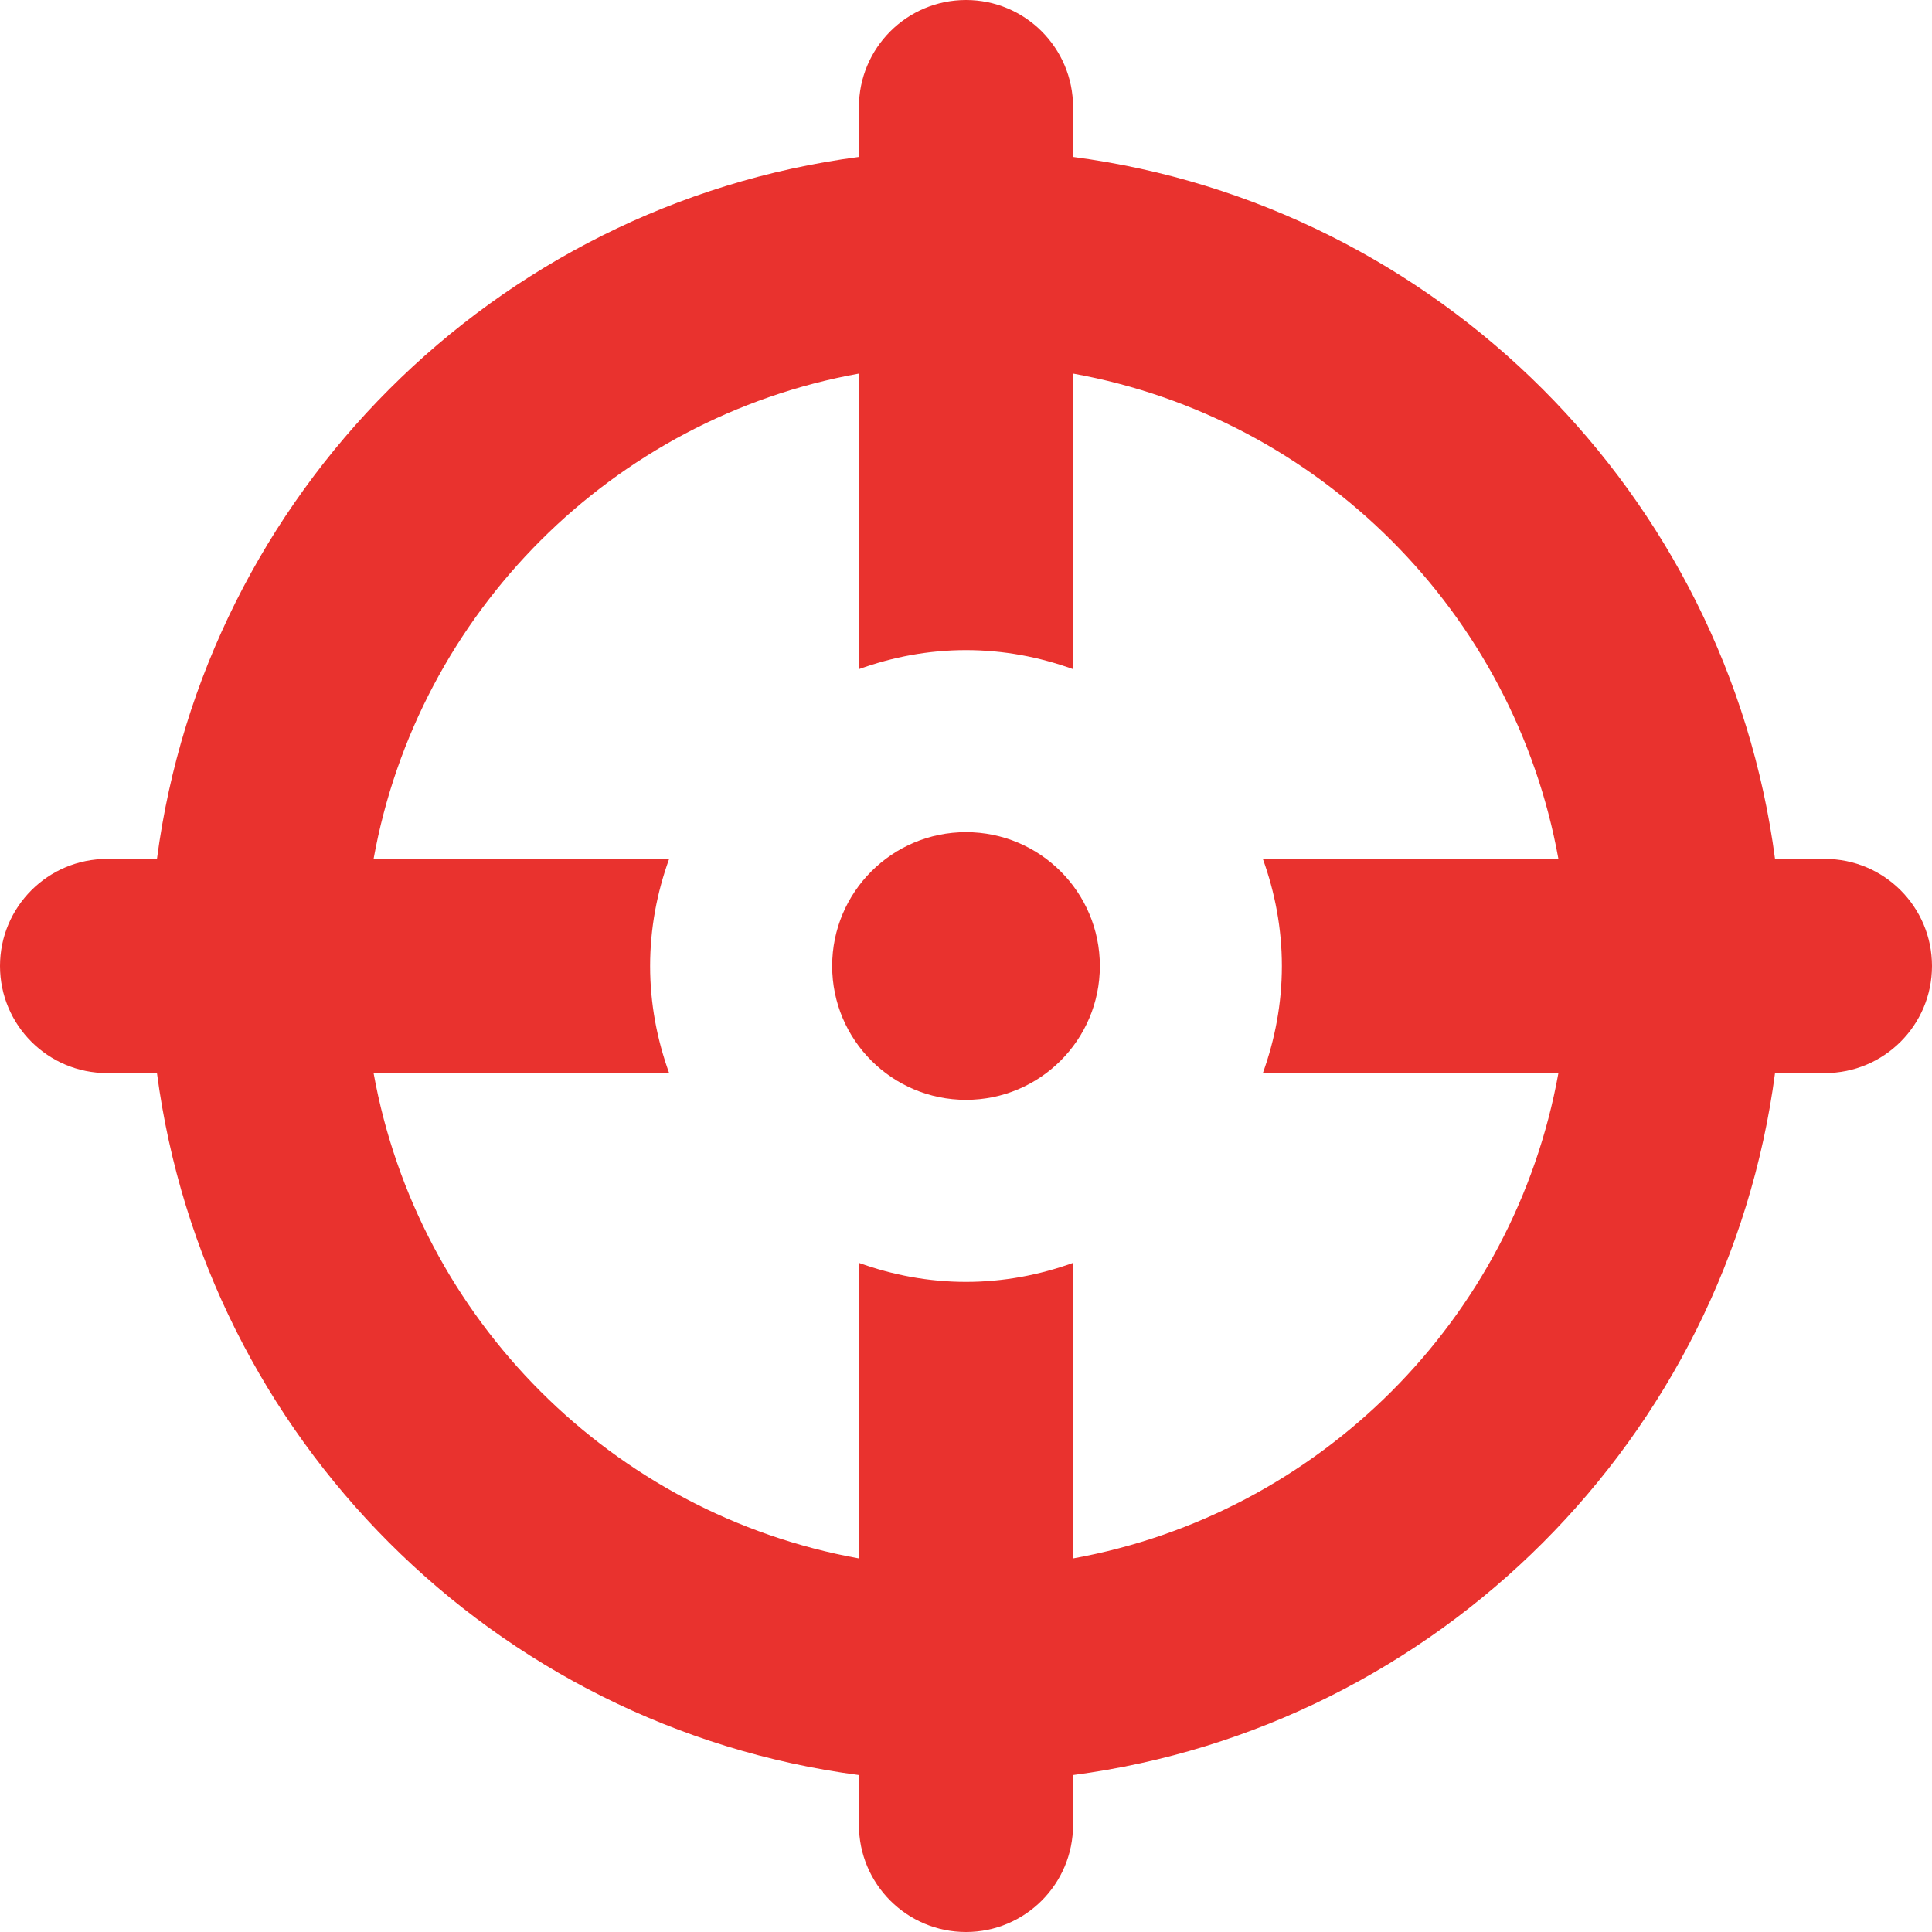 <svg width="120" height="120" viewBox="0 0 120 120" fill="none" xmlns="http://www.w3.org/2000/svg">
<path d="M6.651 66.651H9.749C12.731 89.295 30.705 107.269 53.349 110.251V113.349C53.349 117.022 56.328 120 60 120C63.673 120 66.65 117.022 66.65 113.349V110.251C89.295 107.269 107.269 89.296 110.251 66.651H113.349C117.022 66.651 120 63.672 120 60C120 56.327 117.022 53.349 113.349 53.349H110.251C107.269 30.705 89.295 12.731 66.65 9.748V6.651C66.65 2.978 63.673 0 60 0C56.328 0 53.349 2.978 53.349 6.651V9.748C30.705 12.731 12.731 30.704 9.749 53.349H6.651C2.978 53.349 0 56.328 0 60C2.68092e-05 63.672 2.978 66.651 6.651 66.651ZM53.349 23.204V41.562C55.428 40.811 57.662 40.38 60 40.38C62.338 40.38 64.572 40.811 66.65 41.562V23.204C81.95 25.963 94.037 38.05 96.796 53.349H78.438C79.188 55.428 79.619 57.662 79.619 60C79.619 62.339 79.189 64.572 78.438 66.651H96.796C94.037 81.95 81.95 94.037 66.65 96.796V78.439C64.572 79.189 62.338 79.62 60 79.62C57.662 79.62 55.428 79.189 53.349 78.439V96.796C38.05 94.037 25.963 81.95 23.204 66.651H41.562C40.811 64.572 40.38 62.339 40.38 60C40.38 57.662 40.81 55.428 41.562 53.349H23.204C25.963 38.05 38.05 25.963 53.349 23.204Z" fill="#E9322E"/>
<path d="M60 68.313C64.591 68.313 68.314 64.591 68.314 60C68.314 55.409 64.591 51.687 60 51.687C55.409 51.687 51.687 55.409 51.687 60C51.687 64.591 55.409 68.313 60 68.313Z" fill="#E9322E"/>
</svg>
